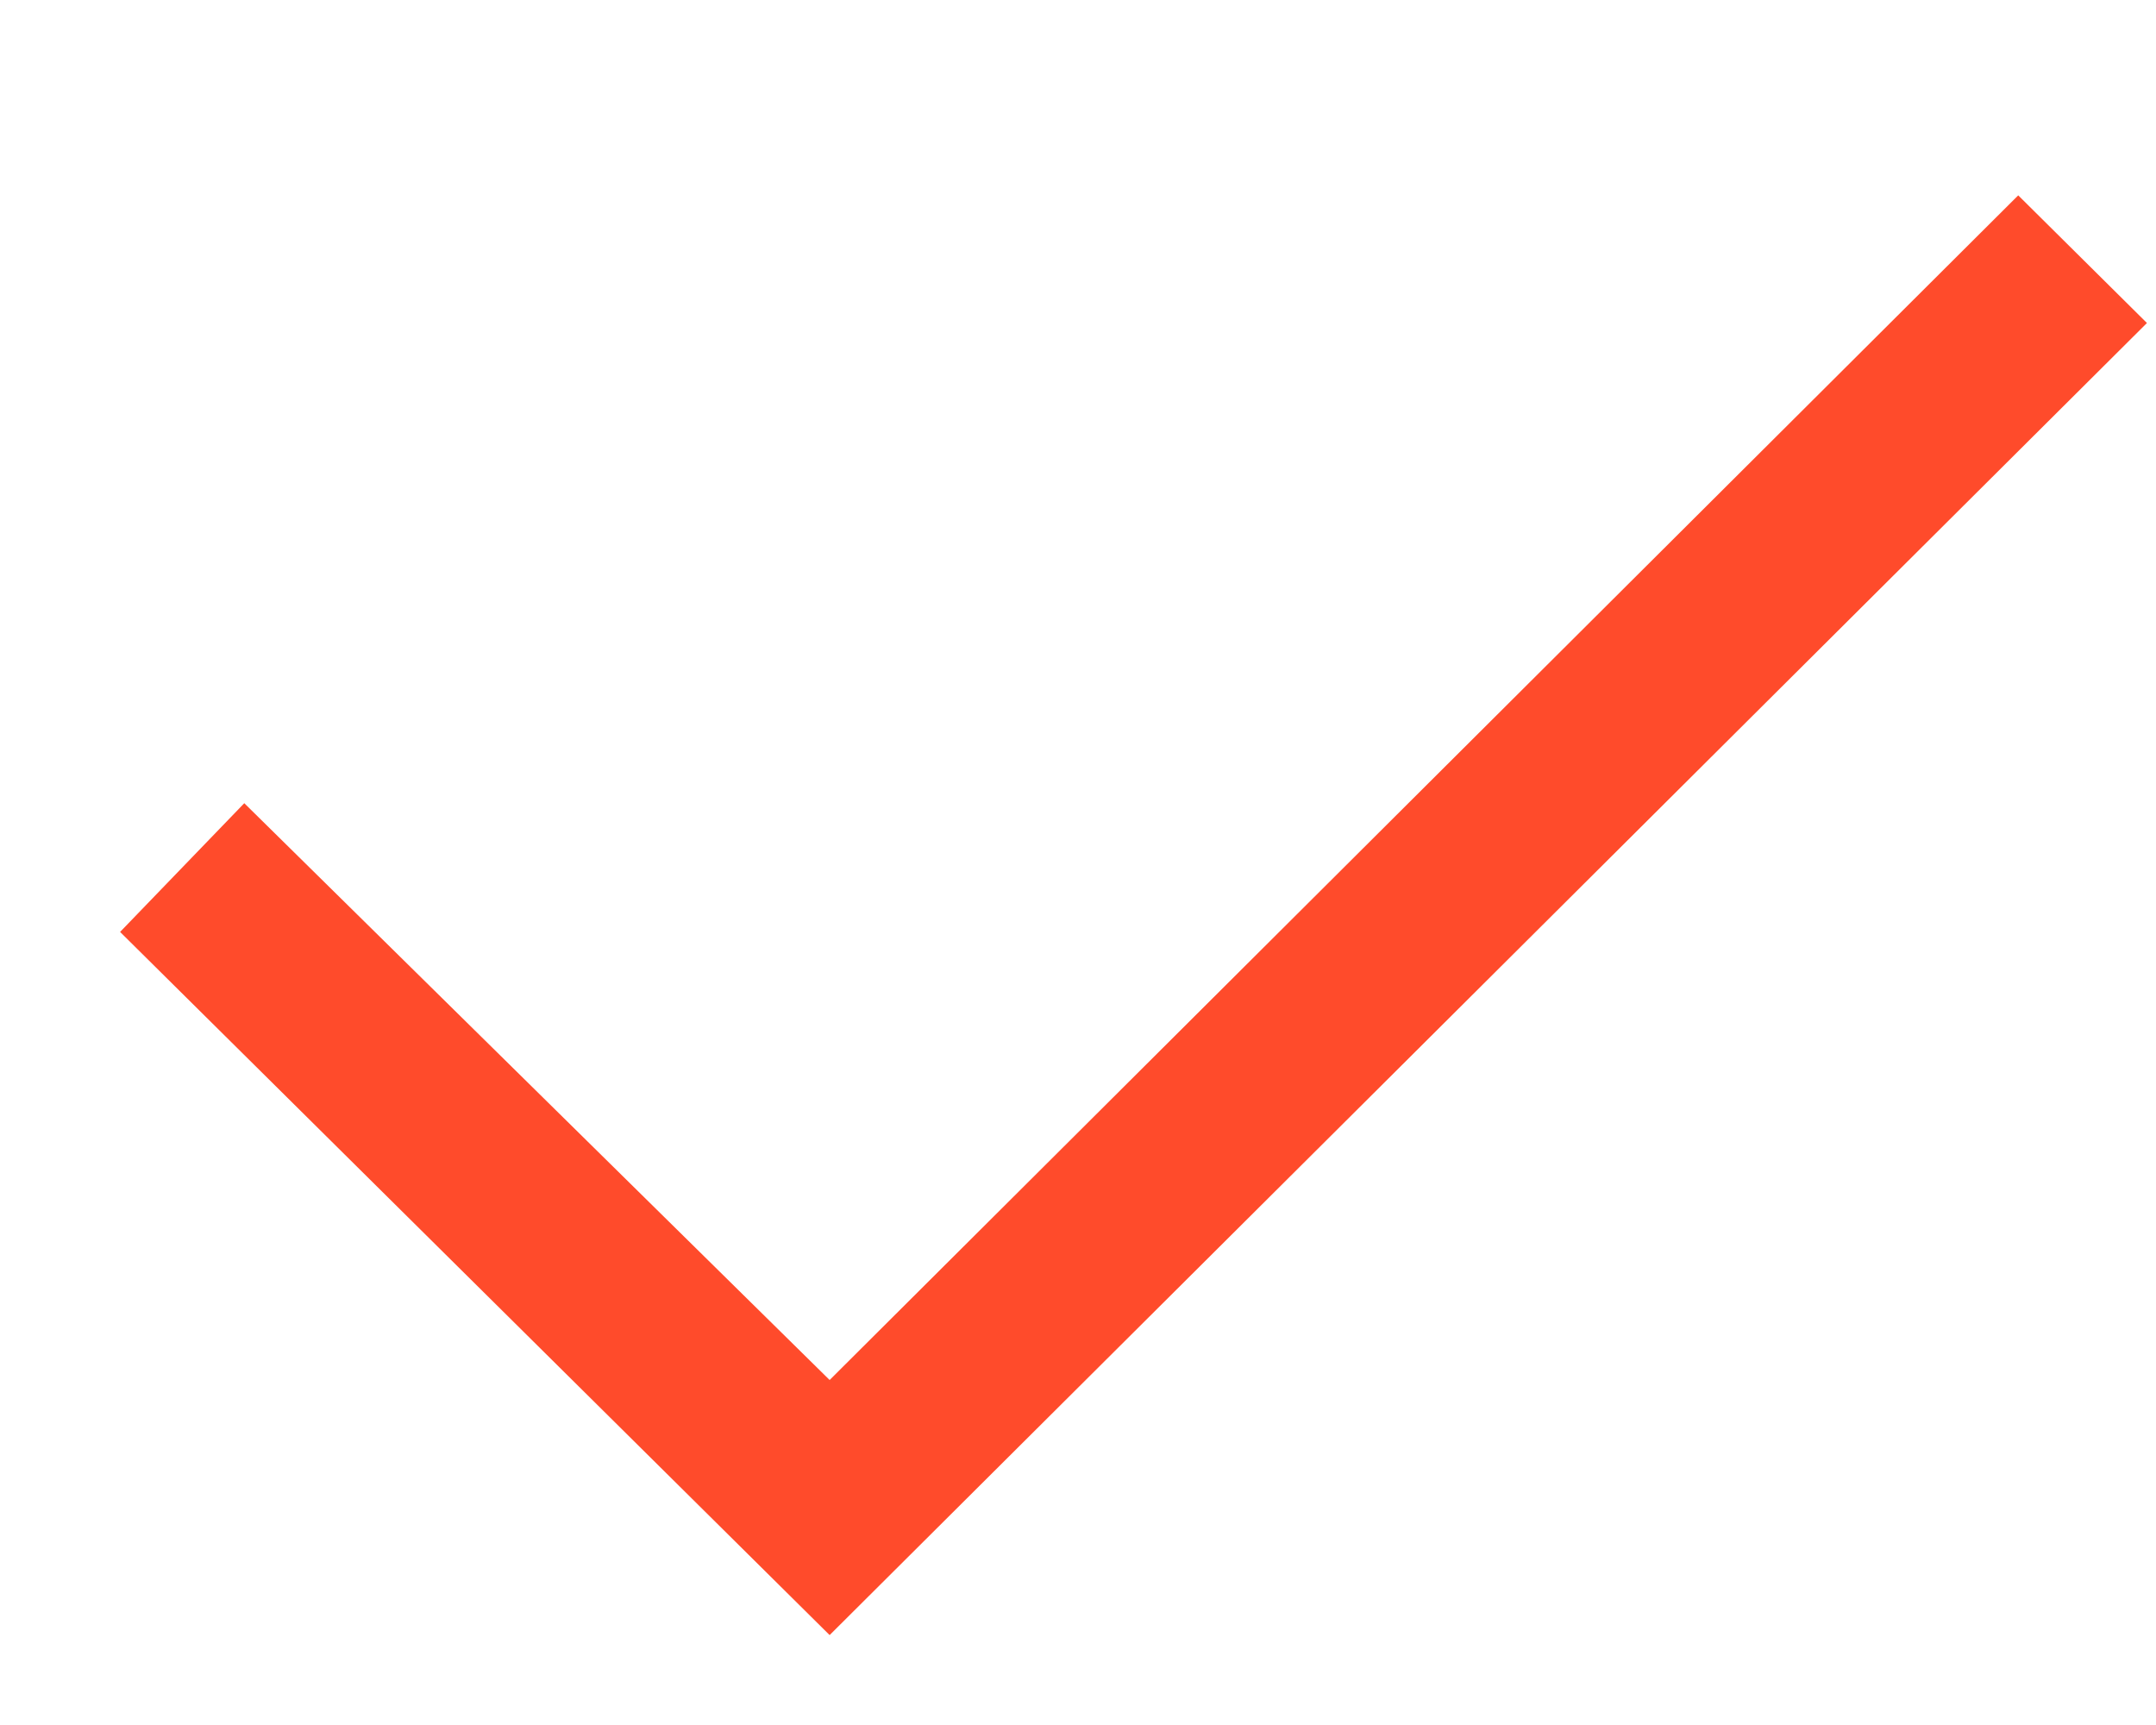 <svg width="10" height="8" viewBox="0 0 10 8" fill="none" xmlns="http://www.w3.org/2000/svg">
<path d="M0.557 4.322L1.133 3.725L3.848 6.4L9.361 0.906L9.958 1.498L3.848 7.583L0.557 4.322Z" fill="#FF4B2B"/>
</svg>
